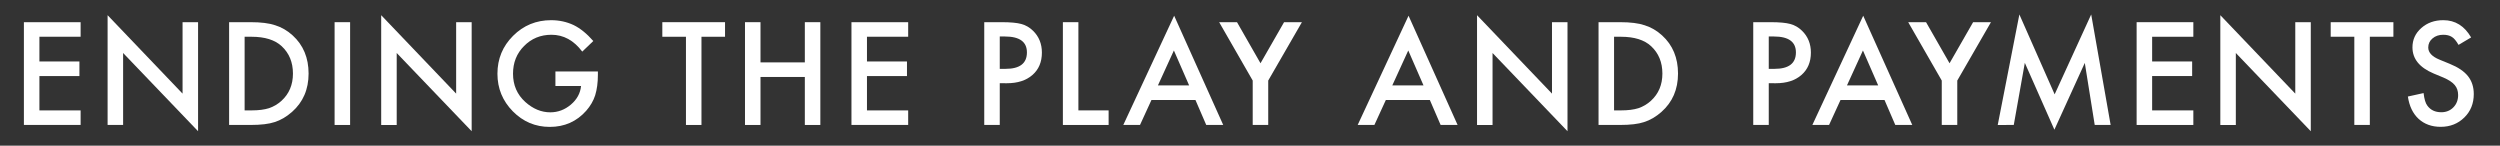 <?xml version="1.0" encoding="utf-8"?>
<!-- Generator: Adobe Illustrator 16.0.0, SVG Export Plug-In . SVG Version: 6.00 Build 0)  -->
<!DOCTYPE svg PUBLIC "-//W3C//DTD SVG 1.1//EN" "http://www.w3.org/Graphics/SVG/1.1/DTD/svg11.dtd">
<svg version="1.1" id="Layer_1" xmlns="http://www.w3.org/2000/svg" xmlns:xlink="http://www.w3.org/1999/xlink" x="0px" y="0px"
	 width="1012.5px" height="59px" viewBox="0 0 1012.5 59" enable-background="new 0 0 1012.5 59" xml:space="preserve">
<rect x="0" y="0" width="1012.5" height="59" fill="#333333" stroke="none"/>
<g>
	<path fill="#FFFFFF" d="M32.65,14.887H15.961v10.004h16.204v5.904H15.961v13.912H32.65v5.902H9.679V8.982H32.65V14.887z"/>
	<path fill="#FFFFFF" d="M43.578,50.611V6.152l30.358,31.762V8.983h6.282v44.162L49.861,21.465v29.146H43.578z"/>
	<path fill="#FFFFFF" d="M92.789,50.611V8.983h8.735c4.188,0,7.496,0.414,9.921,1.24c2.606,0.81,4.97,2.185,7.091,4.125
		c4.296,3.919,6.444,9.068,6.444,15.449c0,6.398-2.238,11.576-6.713,15.529c-2.247,1.977-4.602,3.354-7.064,4.125
		c-2.301,0.773-5.563,1.158-9.786,1.158h-8.628V50.611z M99.071,44.707h2.831c2.822,0,5.167-0.297,7.037-0.891
		c1.87-0.631,3.559-1.627,5.069-2.994c3.091-2.82,4.637-6.496,4.637-11.025c0-4.565-1.528-8.27-4.583-11.108
		c-2.75-2.535-6.804-3.802-12.16-3.802h-2.831V44.707L99.071,44.707z"/>
	<path fill="#FFFFFF" d="M141.792,8.983v41.628h-6.282V8.983H141.792z"/>
	<path fill="#FFFFFF" d="M154.383,50.611V6.152l30.358,31.762V8.983h6.282v44.162l-30.358-31.679v29.146H154.383z"/>
	<path fill="#FFFFFF" d="M224.946,28.934h17.202v1.375c0,3.127-0.369,5.896-1.106,8.305c-0.719,2.23-1.933,4.314-3.639,6.258
		c-3.865,4.35-8.781,6.521-14.749,6.521c-5.823,0-10.811-2.102-14.963-6.309c-4.152-4.225-6.228-9.293-6.228-15.206
		c0-6.04,2.112-11.162,6.336-15.369c4.224-4.224,9.364-6.335,15.422-6.335c3.253,0,6.29,0.662,9.112,1.985
		c2.696,1.324,5.348,3.476,7.954,6.454l-4.475,4.285c-3.416-4.547-7.577-6.82-12.483-6.82c-4.404,0-8.098,1.519-11.081,4.557
		c-2.984,2.982-4.475,6.723-4.475,11.215c0,4.64,1.662,8.458,4.987,11.458c3.11,2.787,6.48,4.182,10.111,4.182
		c3.091,0,5.868-1.041,8.331-3.121c2.462-2.098,3.837-4.607,4.125-7.529h-10.38L224.946,28.934L224.946,28.934z"/>
	<path fill="#FFFFFF" d="M284.095,14.887v35.724h-6.282V14.887h-9.572V8.983h25.398v5.904H284.095z"/>
	<path fill="#FFFFFF" d="M308.003,25.267h17.956V8.983h6.282v41.628h-6.282V31.172h-17.956v19.439h-6.282V8.983h6.282V25.267z"/>
	<path fill="#FFFFFF" d="M367.811,14.887h-16.688v10.004h16.203v5.904h-16.203v13.912h16.688v5.902H344.84V8.982h22.971V14.887z"/>
	<path fill="#FFFFFF" d="M404.904,33.707v16.902h-6.282V8.982h7.117c3.486,0,6.121,0.243,7.898,0.729
		c1.797,0.484,3.38,1.401,4.745,2.75c2.392,2.337,3.586,5.285,3.586,8.843c0,3.812-1.274,6.832-3.827,9.06
		c-2.554,2.229-5.995,3.344-10.326,3.344H404.904L404.904,33.707z M404.904,27.883h2.346c5.77,0,8.654-2.221,8.654-6.66
		c0-4.296-2.977-6.444-8.926-6.444h-2.074V27.883z"/>
	<path fill="#FFFFFF" d="M436.749,8.983v35.724h12.24v5.904h-18.522V8.983H436.749z"/>
	<path fill="#FFFFFF" d="M484.162,40.5h-17.821l-4.638,10.109h-6.769l20.6-44.243l19.87,44.243h-6.875L484.162,40.5z
		 M481.601,34.596l-6.175-14.155l-6.47,14.155H481.601z"/>
	<path fill="#FFFFFF" d="M507.347,32.627L493.758,8.982h7.228l9.517,16.636l9.544-16.636h7.226L513.63,32.627v17.982h-6.282
		L507.347,32.627L507.347,32.627z"/>
	<path fill="#FFFFFF" d="M579.086,40.5h-17.821l-4.637,10.109h-6.768l20.599-44.243l19.869,44.243h-6.874L579.086,40.5z
		 M576.523,34.596l-6.175-14.155l-6.47,14.155H576.523z"/>
	<path fill="#FFFFFF" d="M598.199,50.611V6.152l30.357,31.762V8.983h6.284v44.162l-30.357-31.679v29.146H598.199z"/>
	<path fill="#FFFFFF" d="M647.409,50.611V8.983h8.735c4.189,0,7.494,0.414,9.924,1.24c2.604,0.81,4.969,2.185,7.09,4.125
		c4.295,3.919,6.441,9.068,6.441,15.449c0,6.398-2.235,11.576-6.711,15.529c-2.247,1.977-4.604,3.354-7.065,4.125
		c-2.3,0.773-5.562,1.158-9.787,1.158h-8.627V50.611z M653.693,44.707h2.83c2.819,0,5.167-0.297,7.035-0.891
		c1.869-0.631,3.561-1.627,5.067-2.994c3.093-2.82,4.641-6.496,4.641-11.025c0-4.565-1.527-8.27-4.584-11.108
		c-2.751-2.535-6.804-3.802-12.159-3.802h-2.83V44.707L653.693,44.707z"/>
	<path fill="#FFFFFF" d="M716.347,33.707v16.902h-6.284V8.982h7.119c3.486,0,6.118,0.243,7.897,0.729
		c1.8,0.484,3.381,1.401,4.746,2.75c2.39,2.337,3.586,5.285,3.586,8.843c0,3.812-1.275,6.832-3.827,9.06
		c-2.553,2.229-5.996,3.344-10.328,3.344H716.347L716.347,33.707z M716.347,27.883h2.344c5.771,0,8.656-2.221,8.656-6.66
		c0-4.296-2.977-6.444-8.926-6.444h-2.074V27.883z"/>
	<path fill="#FFFFFF" d="M763.227,40.5h-17.819l-4.638,10.109h-6.768L754.6,6.367l19.869,44.243h-6.874L763.227,40.5z
		 M760.665,34.596l-6.175-14.155l-6.471,14.155H760.665z"/>
	<path fill="#FFFFFF" d="M786.41,32.627L772.821,8.982h7.226l9.52,16.636l9.545-16.636h7.226l-13.643,23.645v17.982h-6.283
		L786.41,32.627L786.41,32.627z"/>
	<path fill="#FFFFFF" d="M809.083,50.611l8.763-44.756l14.288,32.354l14.802-32.354l7.875,44.756h-6.446l-4.018-25.127
		l-12.318,27.042l-11.972-27.069l-4.478,25.155H809.083z"/>
	<path fill="#FFFFFF" d="M888.304,14.887h-16.689v10.004h16.203v5.904h-16.203v13.912h16.689v5.902h-22.971V8.982h22.971V14.887z"/>
	<path fill="#FFFFFF" d="M899.231,50.611V6.152l30.357,31.762V8.983h6.28v44.162l-30.358-31.679v29.146H899.231z"/>
	<path fill="#FFFFFF" d="M959.783,14.887v35.724h-6.281V14.887h-9.571V8.983h25.397v5.904H959.783z"/>
	<path fill="#FFFFFF" d="M1000.804,15.157l-5.098,3.02c-0.951-1.654-1.859-2.732-2.721-3.235c-0.898-0.574-2.059-0.862-3.479-0.862
		c-1.744,0-3.189,0.494-4.339,1.483c-1.15,0.972-1.728,2.194-1.728,3.669c0,2.034,1.512,3.669,4.53,4.91l4.152,1.701
		c3.378,1.367,5.851,3.035,7.414,5.003c1.562,1.971,2.344,4.385,2.344,7.246c0,3.83-1.276,6.996-3.828,9.496
		c-2.567,2.52-5.76,3.779-9.571,3.779c-3.611,0-6.596-1.076-8.947-3.225c-2.32-2.146-3.77-5.162-4.342-9.045l6.362-1.402
		c0.285,2.445,0.789,4.137,1.509,5.068c1.296,1.799,3.182,2.695,5.664,2.695c1.959,0,3.582-0.654,4.879-1.965
		c1.291-1.312,1.94-2.975,1.94-4.984c0-0.809-0.112-1.549-0.338-2.223c-0.225-0.676-0.576-1.293-1.051-1.859
		c-0.478-0.566-1.095-1.096-1.85-1.588c-0.753-0.494-1.653-0.967-2.693-1.416l-4.019-1.67c-5.697-2.406-8.547-5.928-8.547-10.562
		c0-3.125,1.196-5.738,3.586-7.84c2.389-2.12,5.365-3.179,8.926-3.179C994.361,8.174,998.105,10.502,1000.804,15.157z"/>
</g>
</svg>
